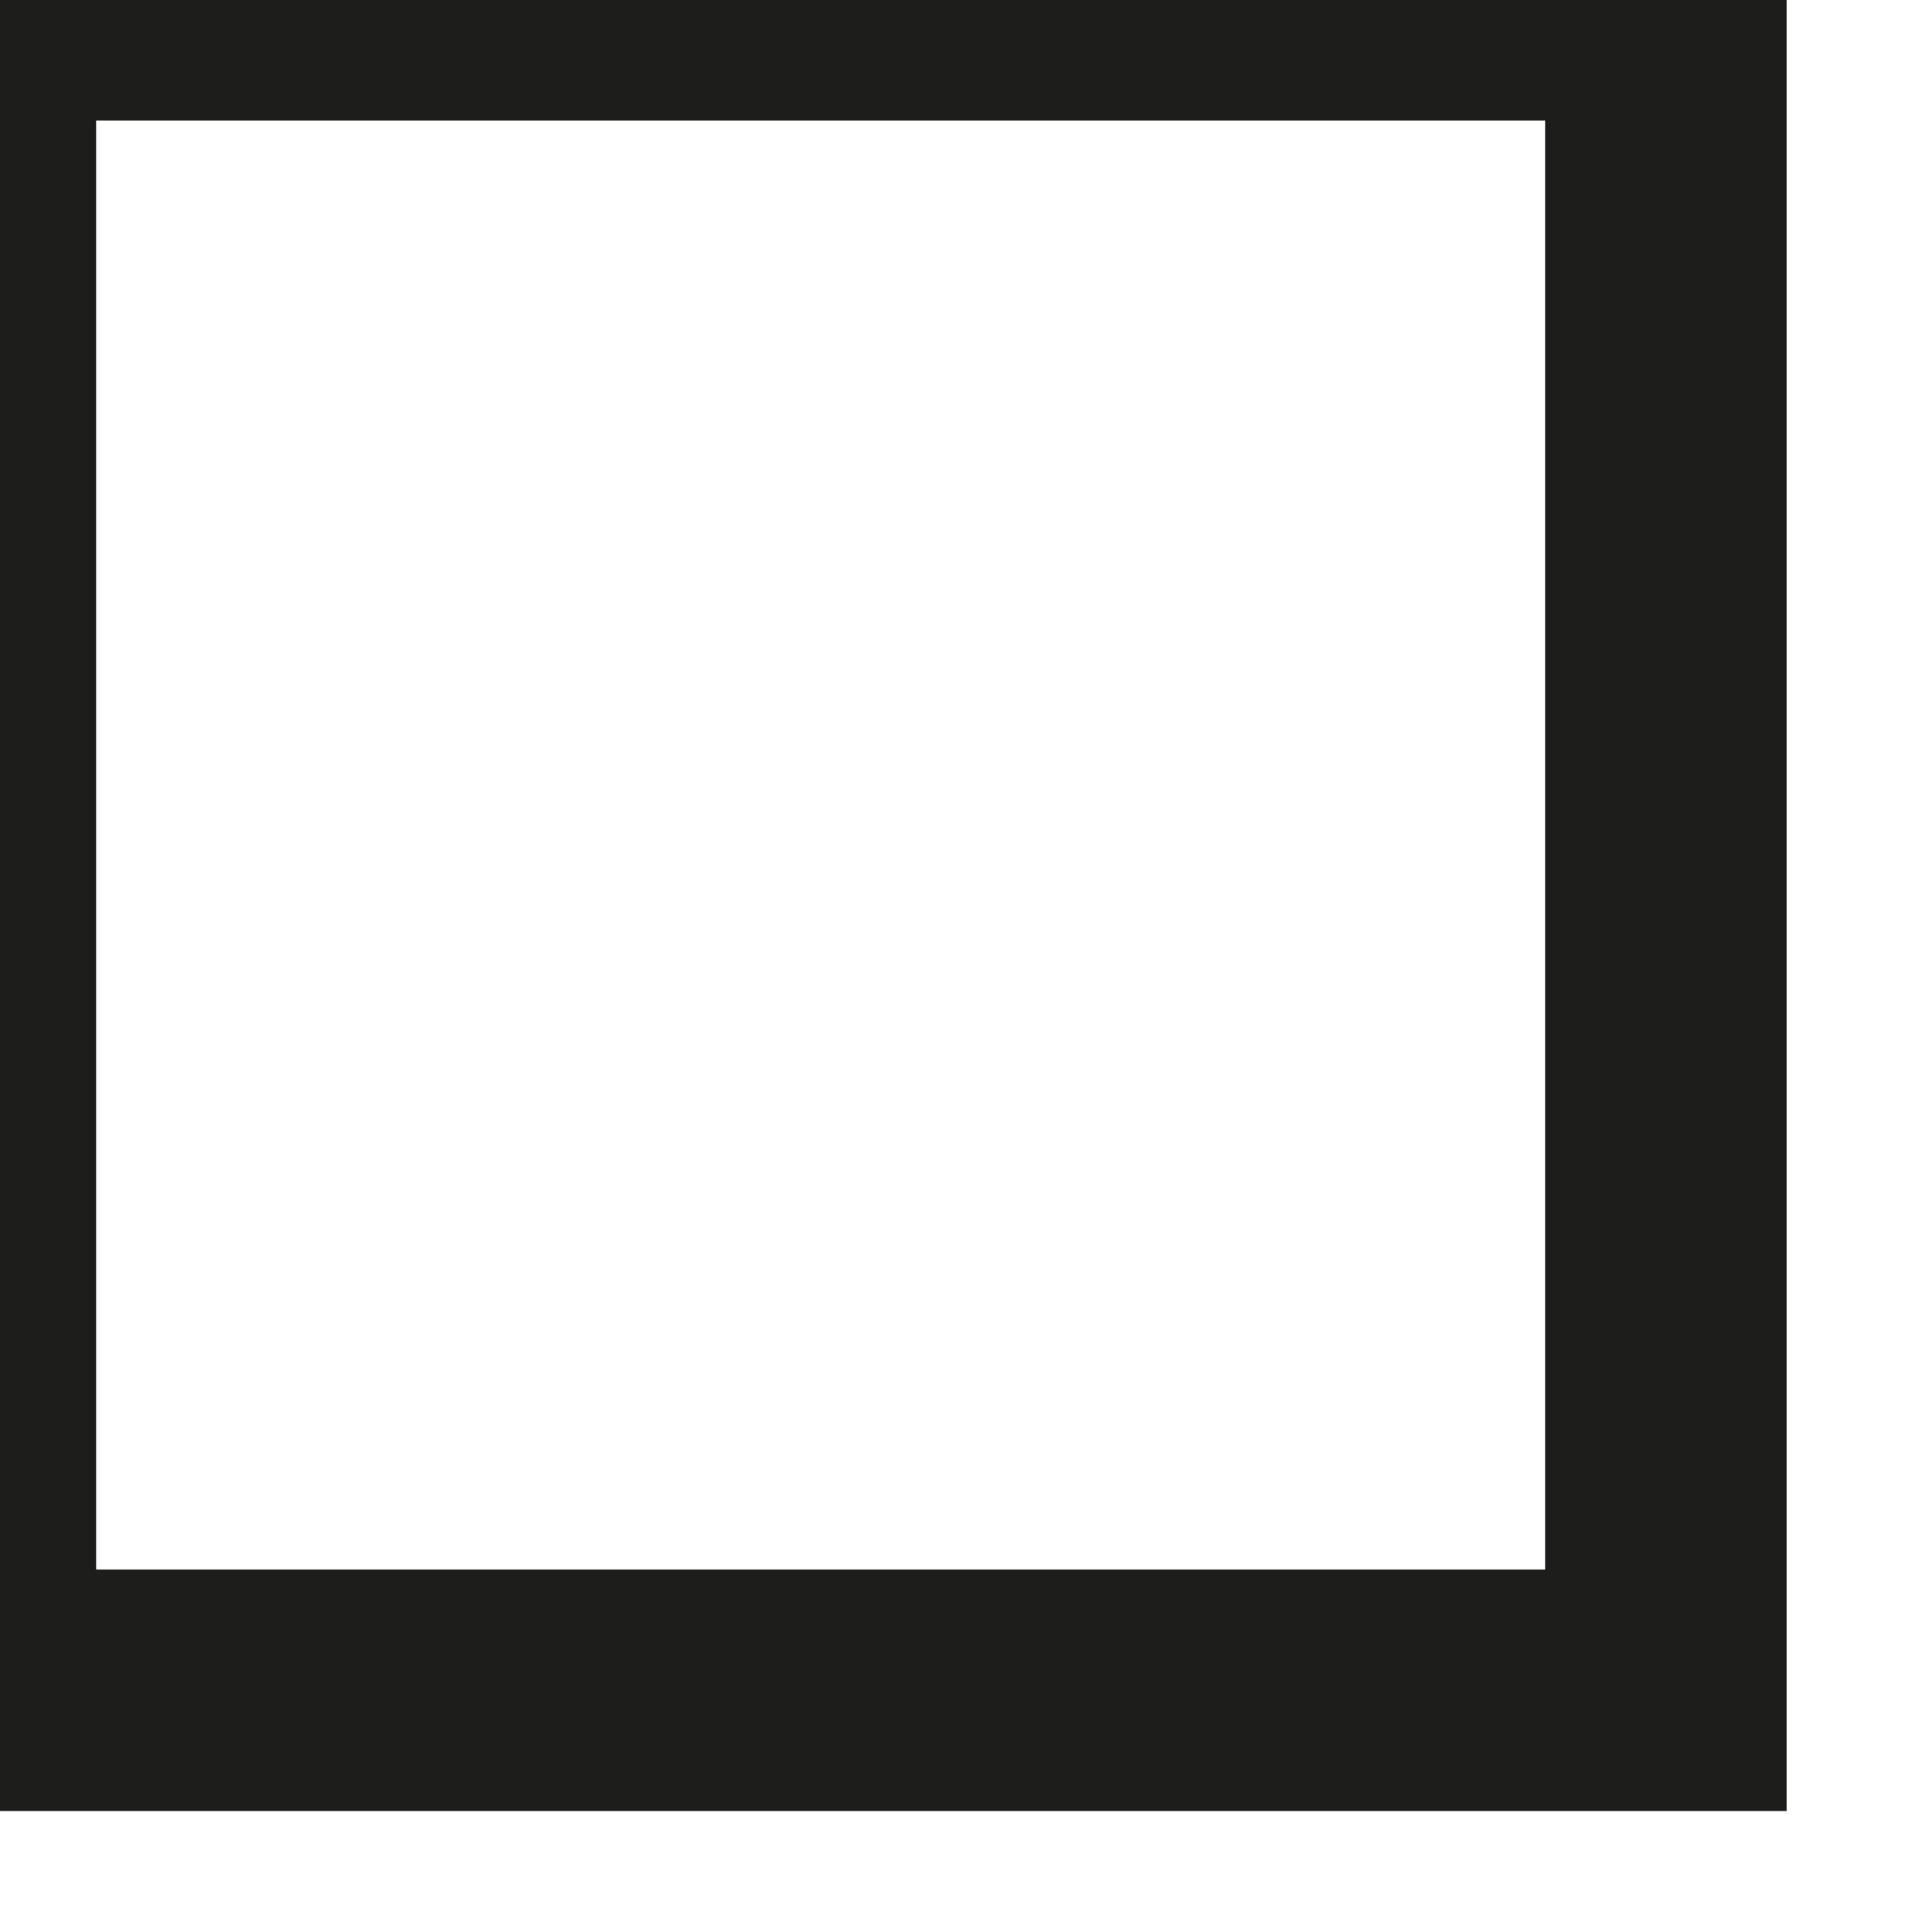 <svg width="8" height="8" viewBox="0 0 8 8" fill="none" xmlns="http://www.w3.org/2000/svg" xmlns:xlink="http://www.w3.org/1999/xlink">
	<desc>
			Created with Pixso.
	</desc>
	<defs/>
	<rect id="Go to slide 1" x="-0.102" y="-0.001" width="7" height="7" stroke="#1D1D1B" stroke-opacity="1" stroke-width="1"/>
</svg>
